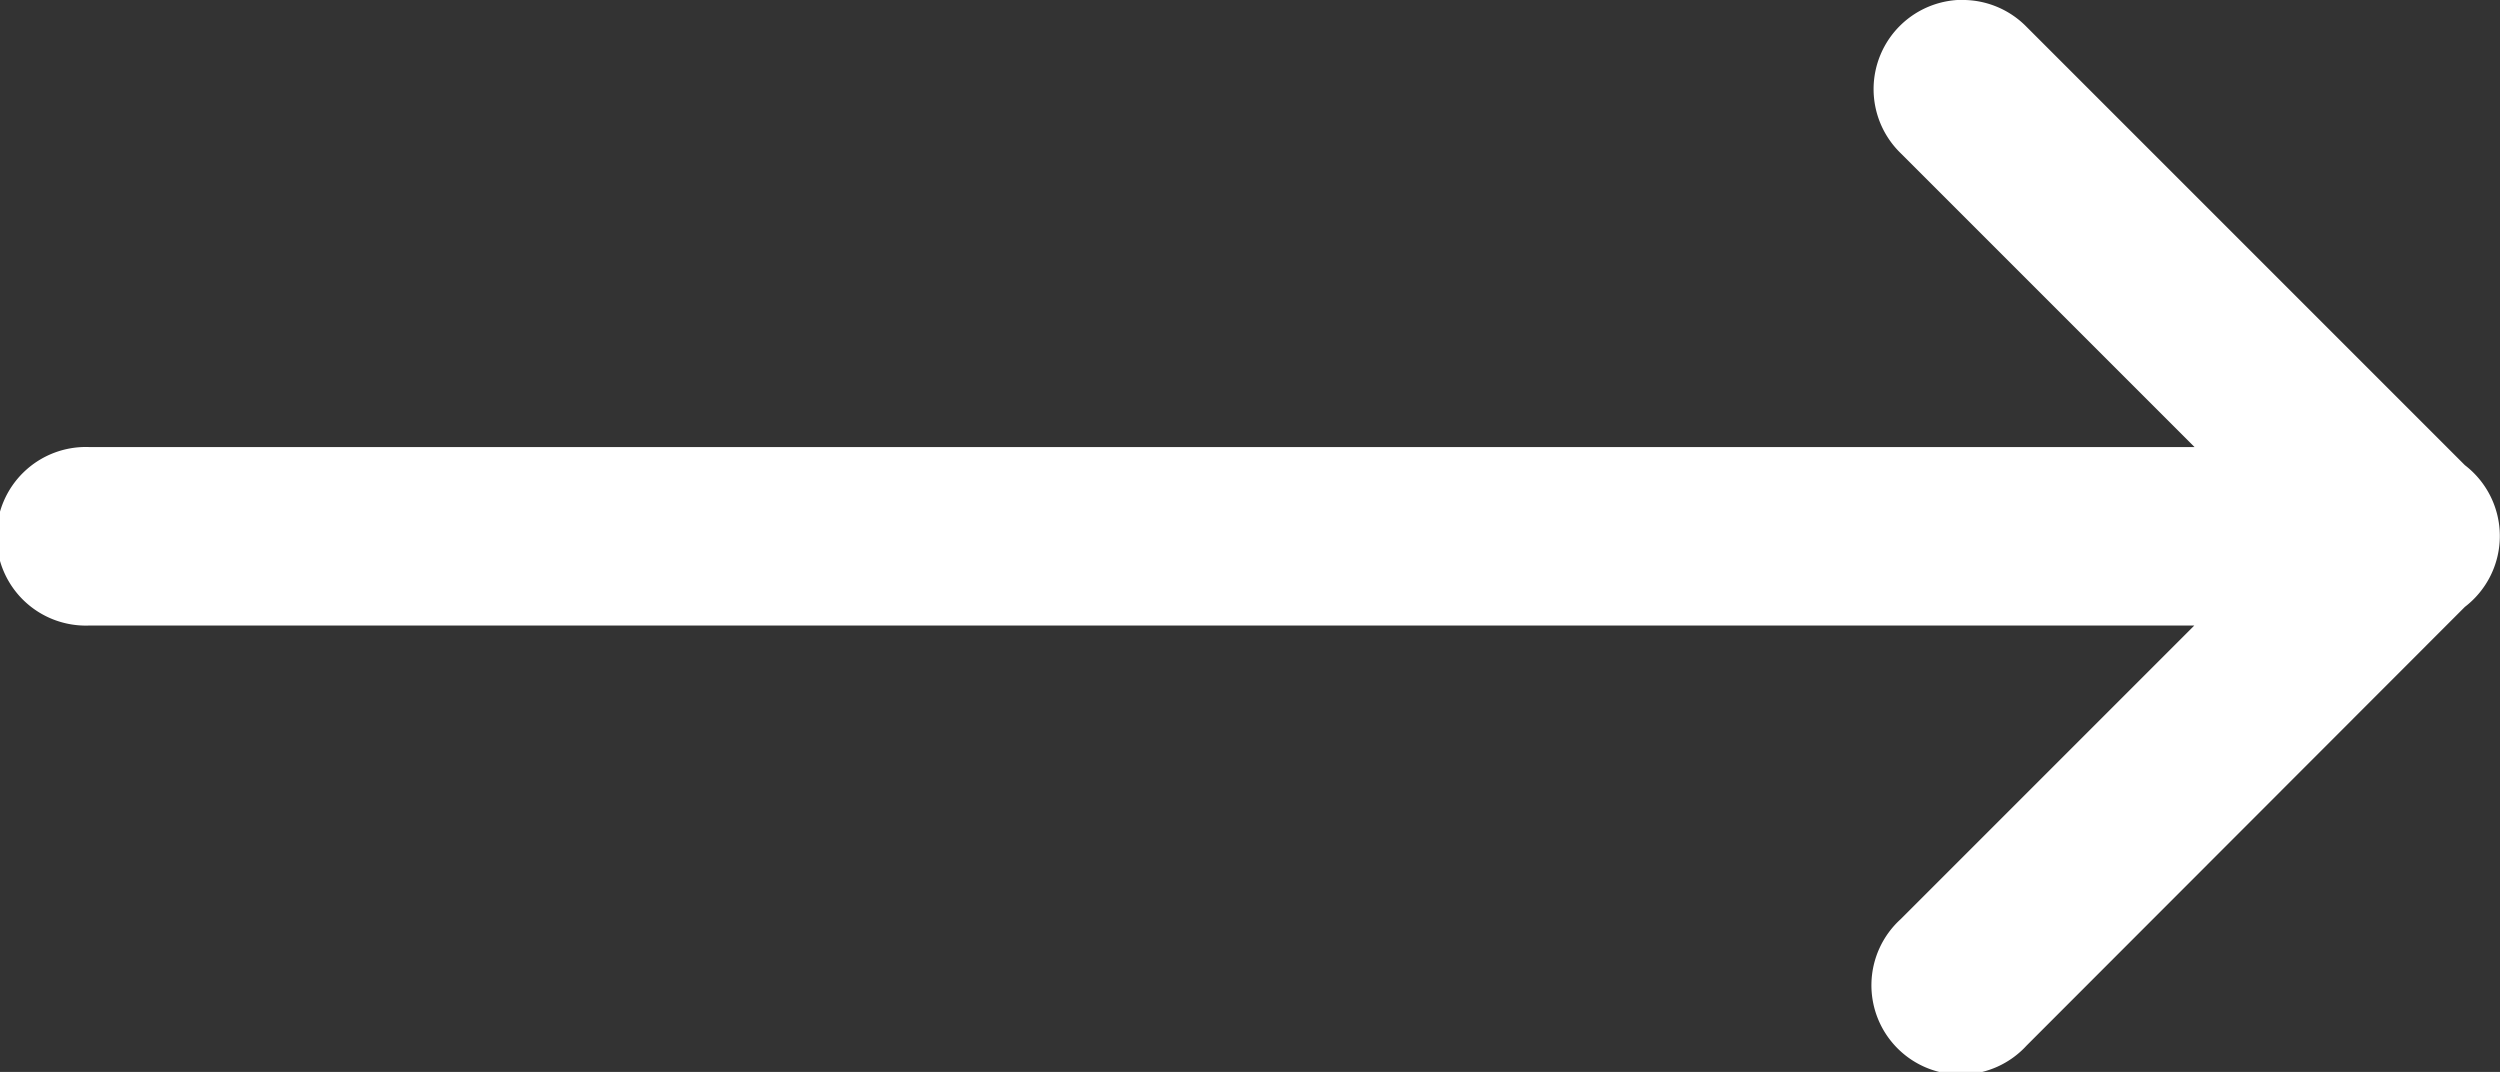 <svg xmlns="http://www.w3.org/2000/svg" width="18.644" height="7.994" viewBox="0 0 18.644 7.994">
    <rect x="0" y="0" width="18.644" height="7.994" fill="#333333" stroke="none"/>
    <path id="prefix__icons8_arrow_pointing_left" d="M15.642 8.99a.666.666 0 0 1 .458.2l3.269 3.269a.666.666 0 0 1 0 1.057L16.1 16.788a.666.666 0 1 1-.941-.941l2.192-2.192H1.653a.666.666 0 1 1 0-1.331h15.7l-2.192-2.192a.666.666 0 0 1 .484-1.143z" transform="translate(-.987 -8.99)" style="fill:#fff"/>
</svg>
